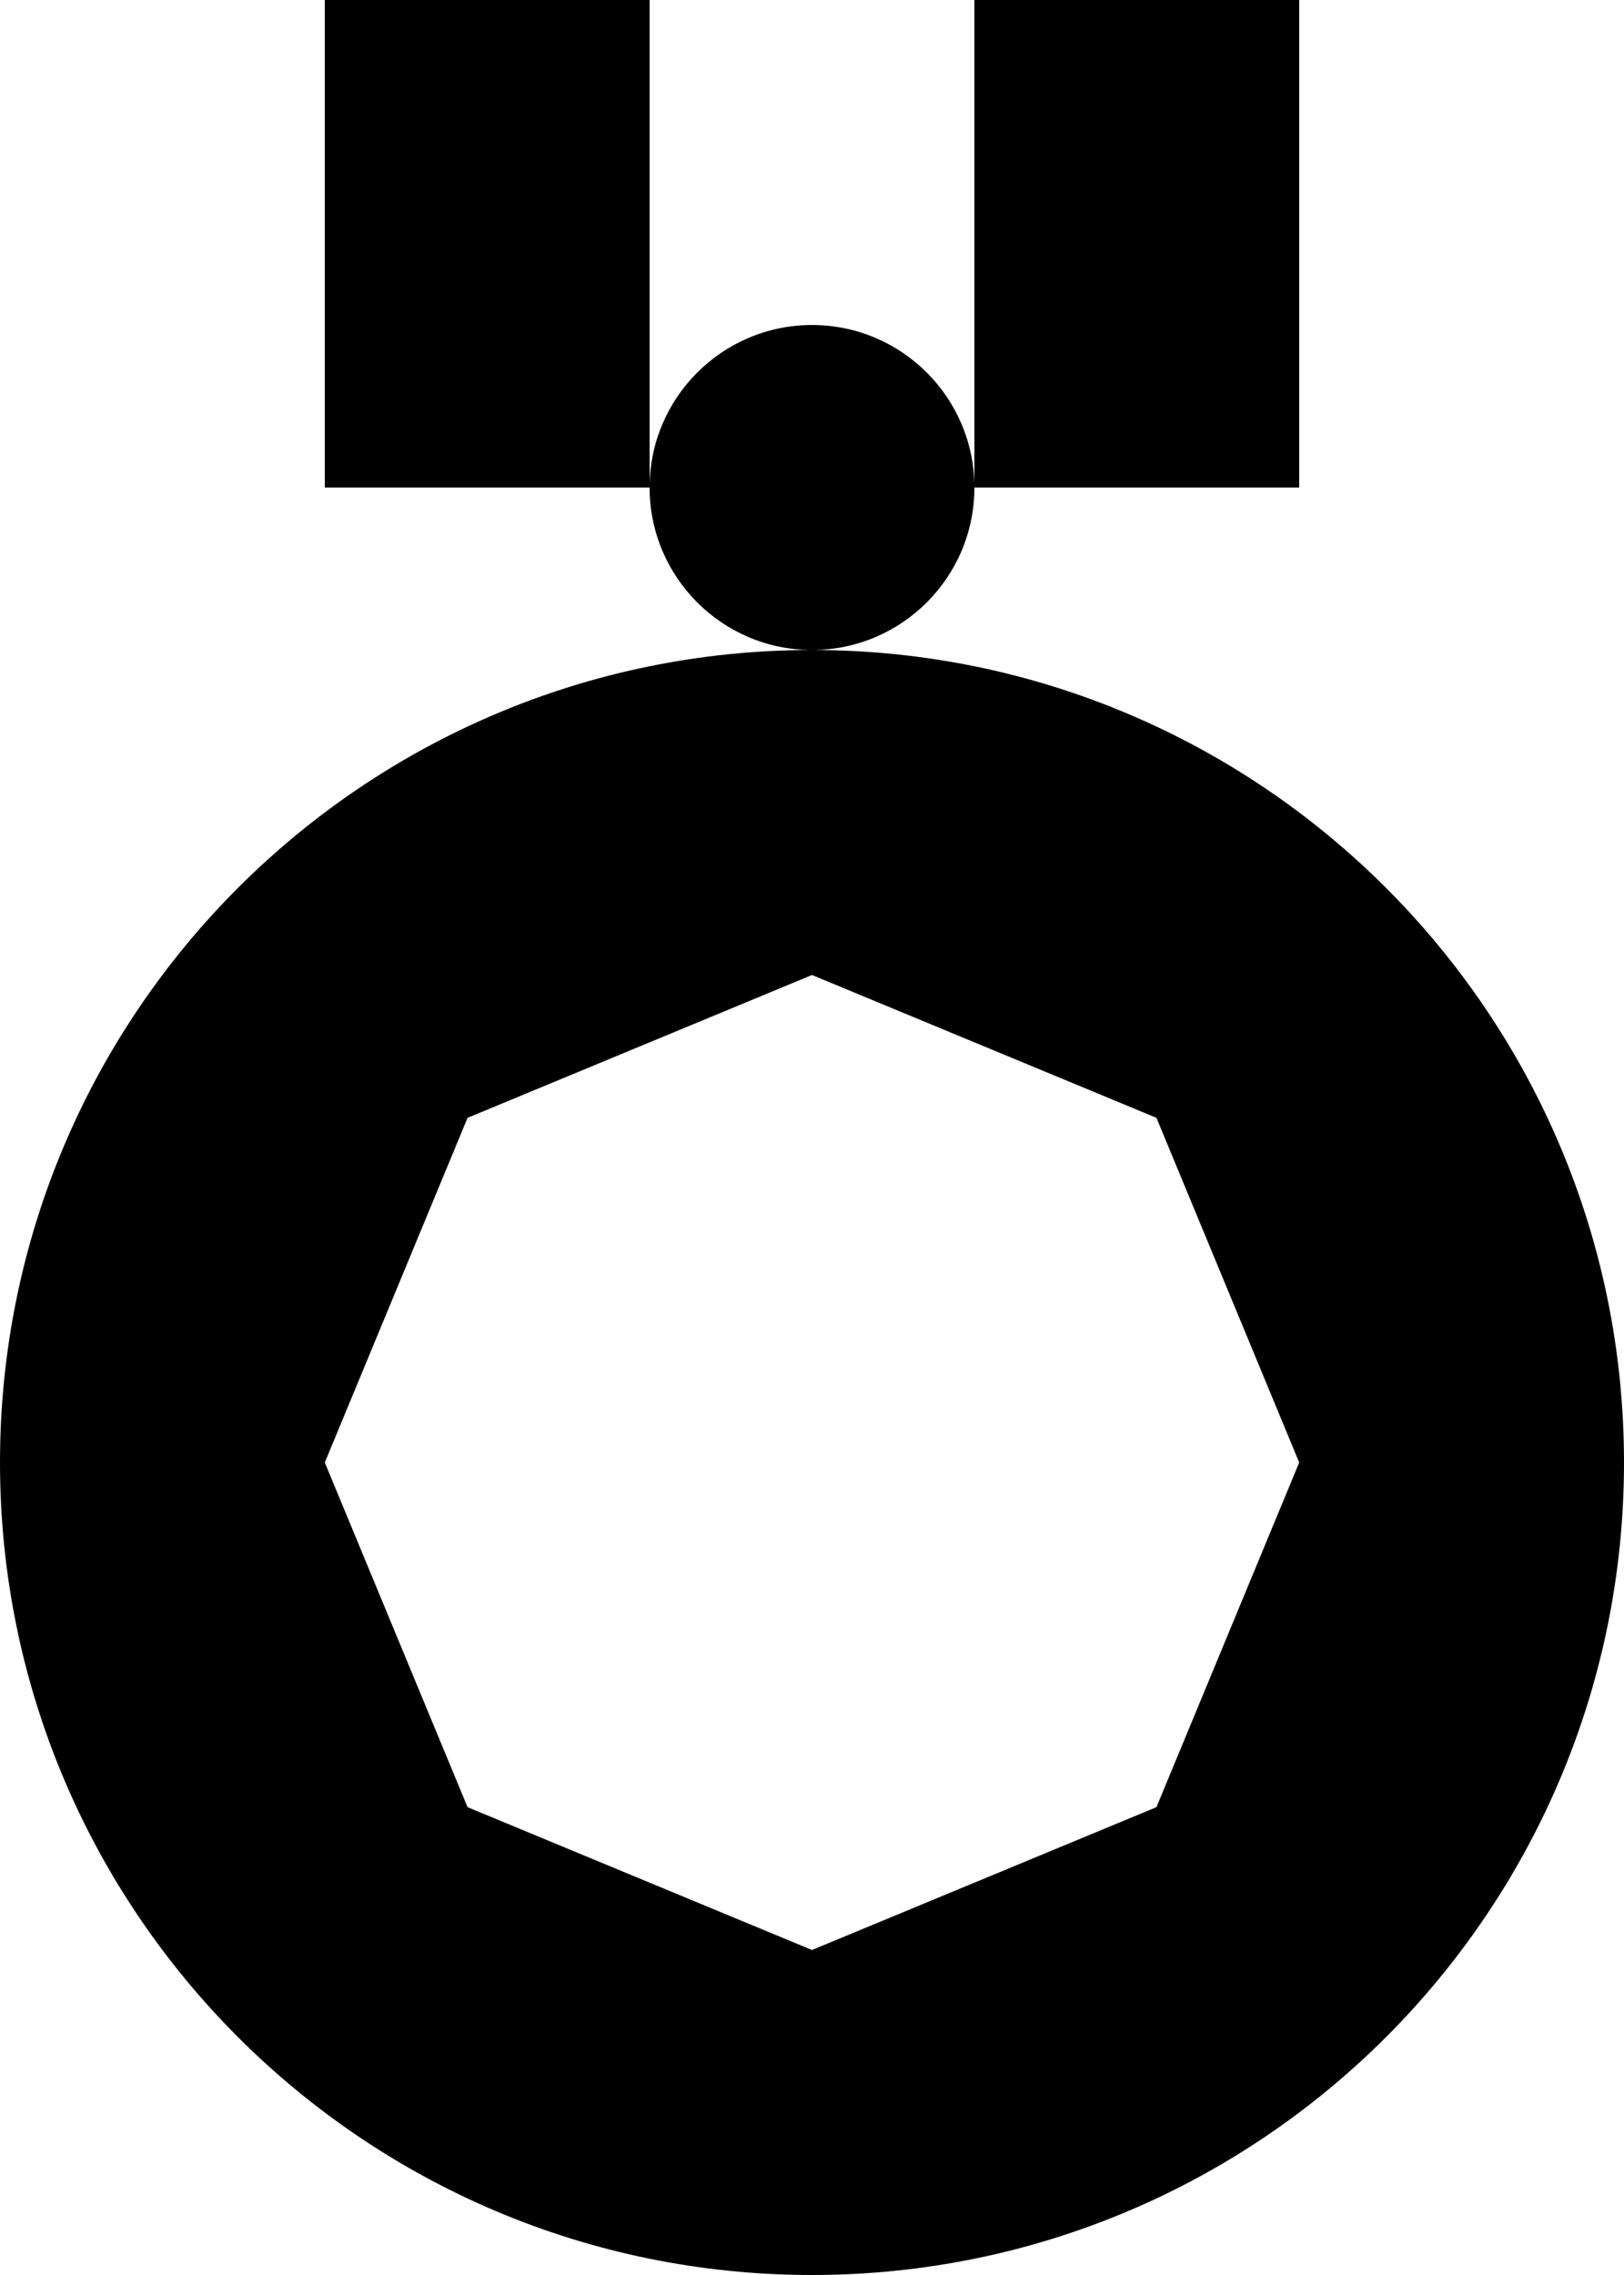 <?xml version="1.0" encoding="UTF-8"?>
<svg width="10px" height="14px" viewBox="0 0 10 14" version="1.1" xmlns="http://www.w3.org/2000/svg" xmlns:xlink="http://www.w3.org/1999/xlink">
    <!-- Generator: sketchtool 47.1 (45422) - http://www.bohemiancoding.com/sketch -->
    <title>medal</title>
    <desc>Created with sketchtool.</desc>
    <defs></defs>
    <g id="event" stroke="none" stroke-width="1" fill="none" fill-rule="evenodd">
        <g id="medal" fill="#000000">
            <path d="M2,0 L4,0 L4,3 L2,3 L2,0 Z M6,0 L8,0 L8,3 L6,3 L6,0 Z M5,4 C4.448,4 4,3.552 4,3 C4,2.448 4.448,2 5,2 C5.552,2 6,2.448 6,3 C6,3.552 5.552,4 5,4 Z M5,14 C2.239,14 0,11.761 0,9 C0,6.239 2.239,4 5,4 C7.761,4 10,6.239 10,9 C10,11.761 7.761,14 5,14 Z M5,6 L2.879,6.879 L2,9 L2.879,11.121 L5,12 L7.121,11.121 L8,9 L7.121,6.879 L5,6 Z" id="Shape"></path>
        </g>
    </g>
</svg>